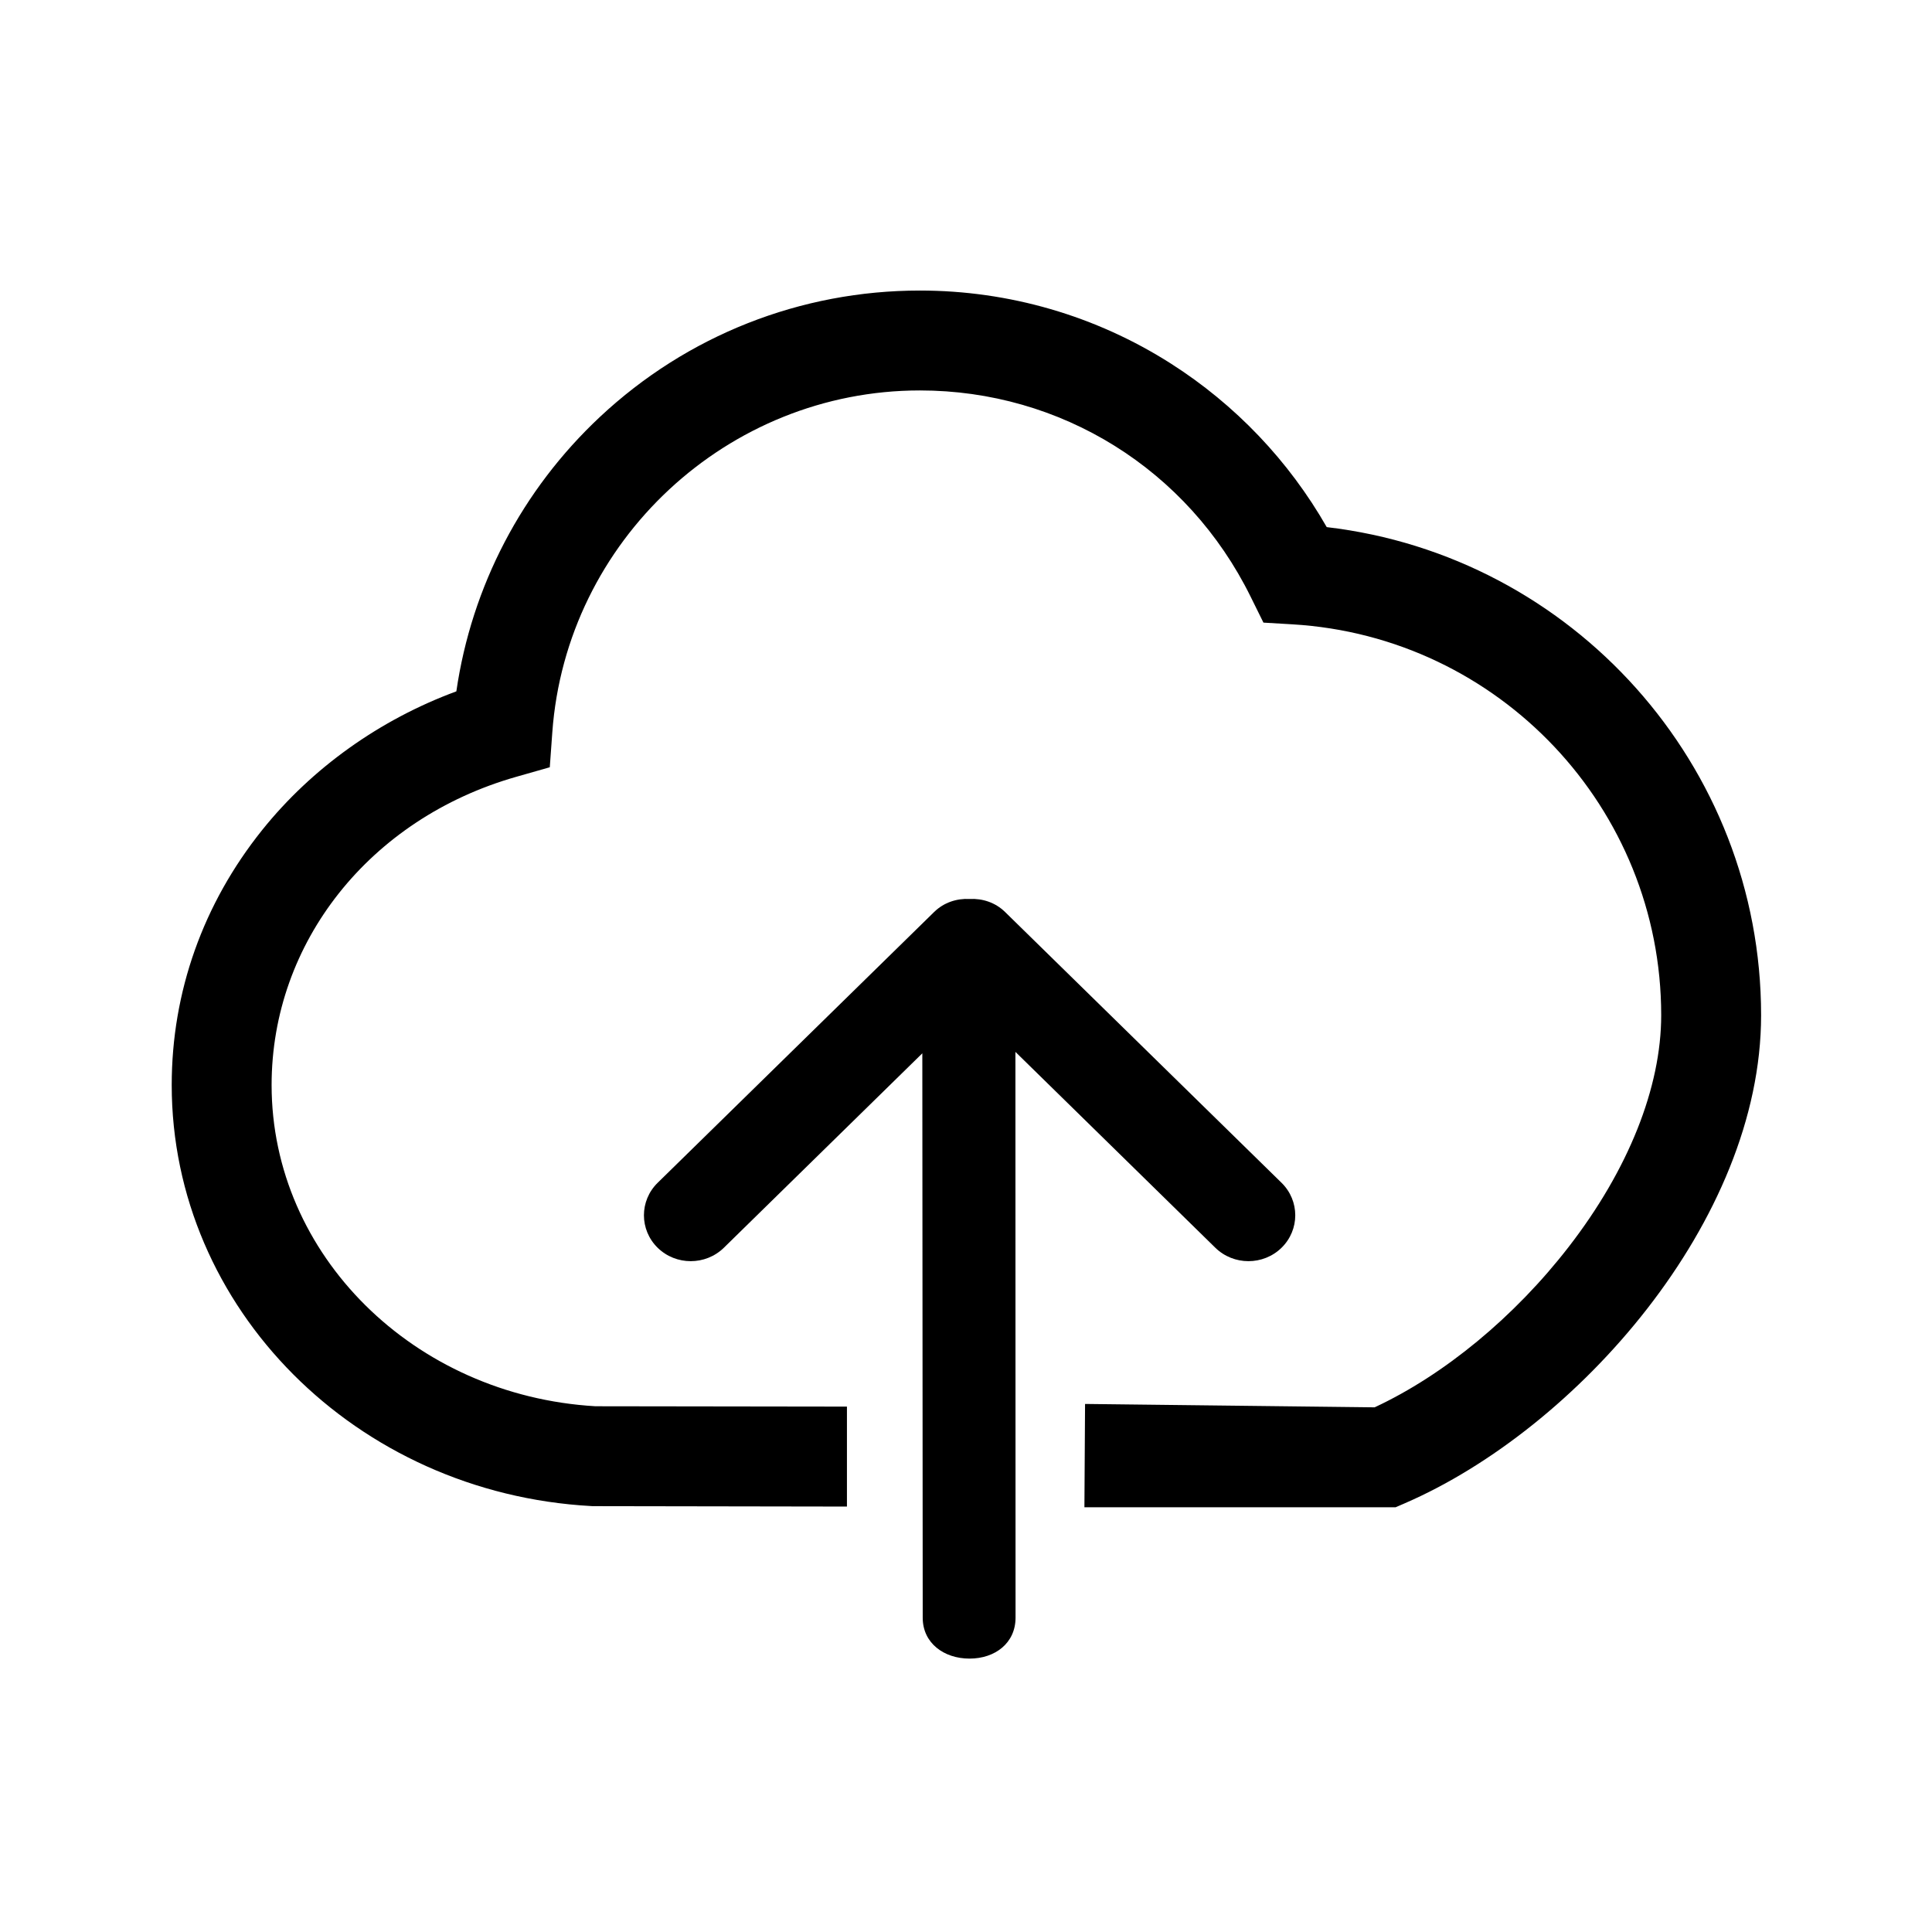 <svg t="1619310643909" class="icon" viewBox="0 0 1024 1024" version="1.1" xmlns="http://www.w3.org/2000/svg" p-id="12640" width="128" height="128"><path d="M739.73 798.873 574.762 798.873l0.341-54.753 153.486 1.793c36.918-17.213 74.157-47.953 102.864-85.057 31.61-40.857 49.018-84.456 49.018-122.766 0-109.686-85.856-200.69-195.463-207.179l-15.362-0.91-6.812-13.796c-33.276-67.396-100.444-109.264-175.289-109.264-101.896 0-187.468 79.612-194.813 181.246l-1.335 18.475-17.815 5.076c-77.533 22.093-129.624 87.737-129.624 163.347 0 89.969 75.35 164.633 171.663 170.259l133.275 0.185 0 52.98-134.79-0.22-0.708-0.039c-124.702-6.853-222.385-104.879-222.385-223.165 0-49.274 16.576-96.007 47.937-135.144 26.374-32.917 62.452-58.585 102.924-73.508 8.083-55.611 34.726-106.745 76.158-145.517 46.114-43.155 106.316-66.921 169.515-66.921 47.249 0 93.209 13.356 132.917 38.627 34.273 21.812 62.635 51.61 82.728 86.76 130.264 15.256 230.226 126.104 230.226 258.707 0 109.149-97.912 219.21-188.626 258.586L739.73 798.873z" p-id="12641" fill="current"></path><path d="M383.663 661.334l105.188-103.054 0.208 299.159c0 13.421 11.204 21.653 24.816 21.653 13.612 0 24.389-8.274 24.389-21.695l-0.071-299.875 105.957 103.811c9.708 9.484 25.418 9.484 35.102 0 9.686-9.505 9.686-24.915 0-34.419L532.697 483.365c-5.179-5.074-12.02-7.23-18.79-6.898-6.77-0.332-13.612 1.825-18.792 6.898L348.561 626.915c-9.685 9.503-9.685 24.913 0 34.419C358.246 670.817 373.953 670.817 383.663 661.334z" p-id="12642" fill="current"></path></svg>
